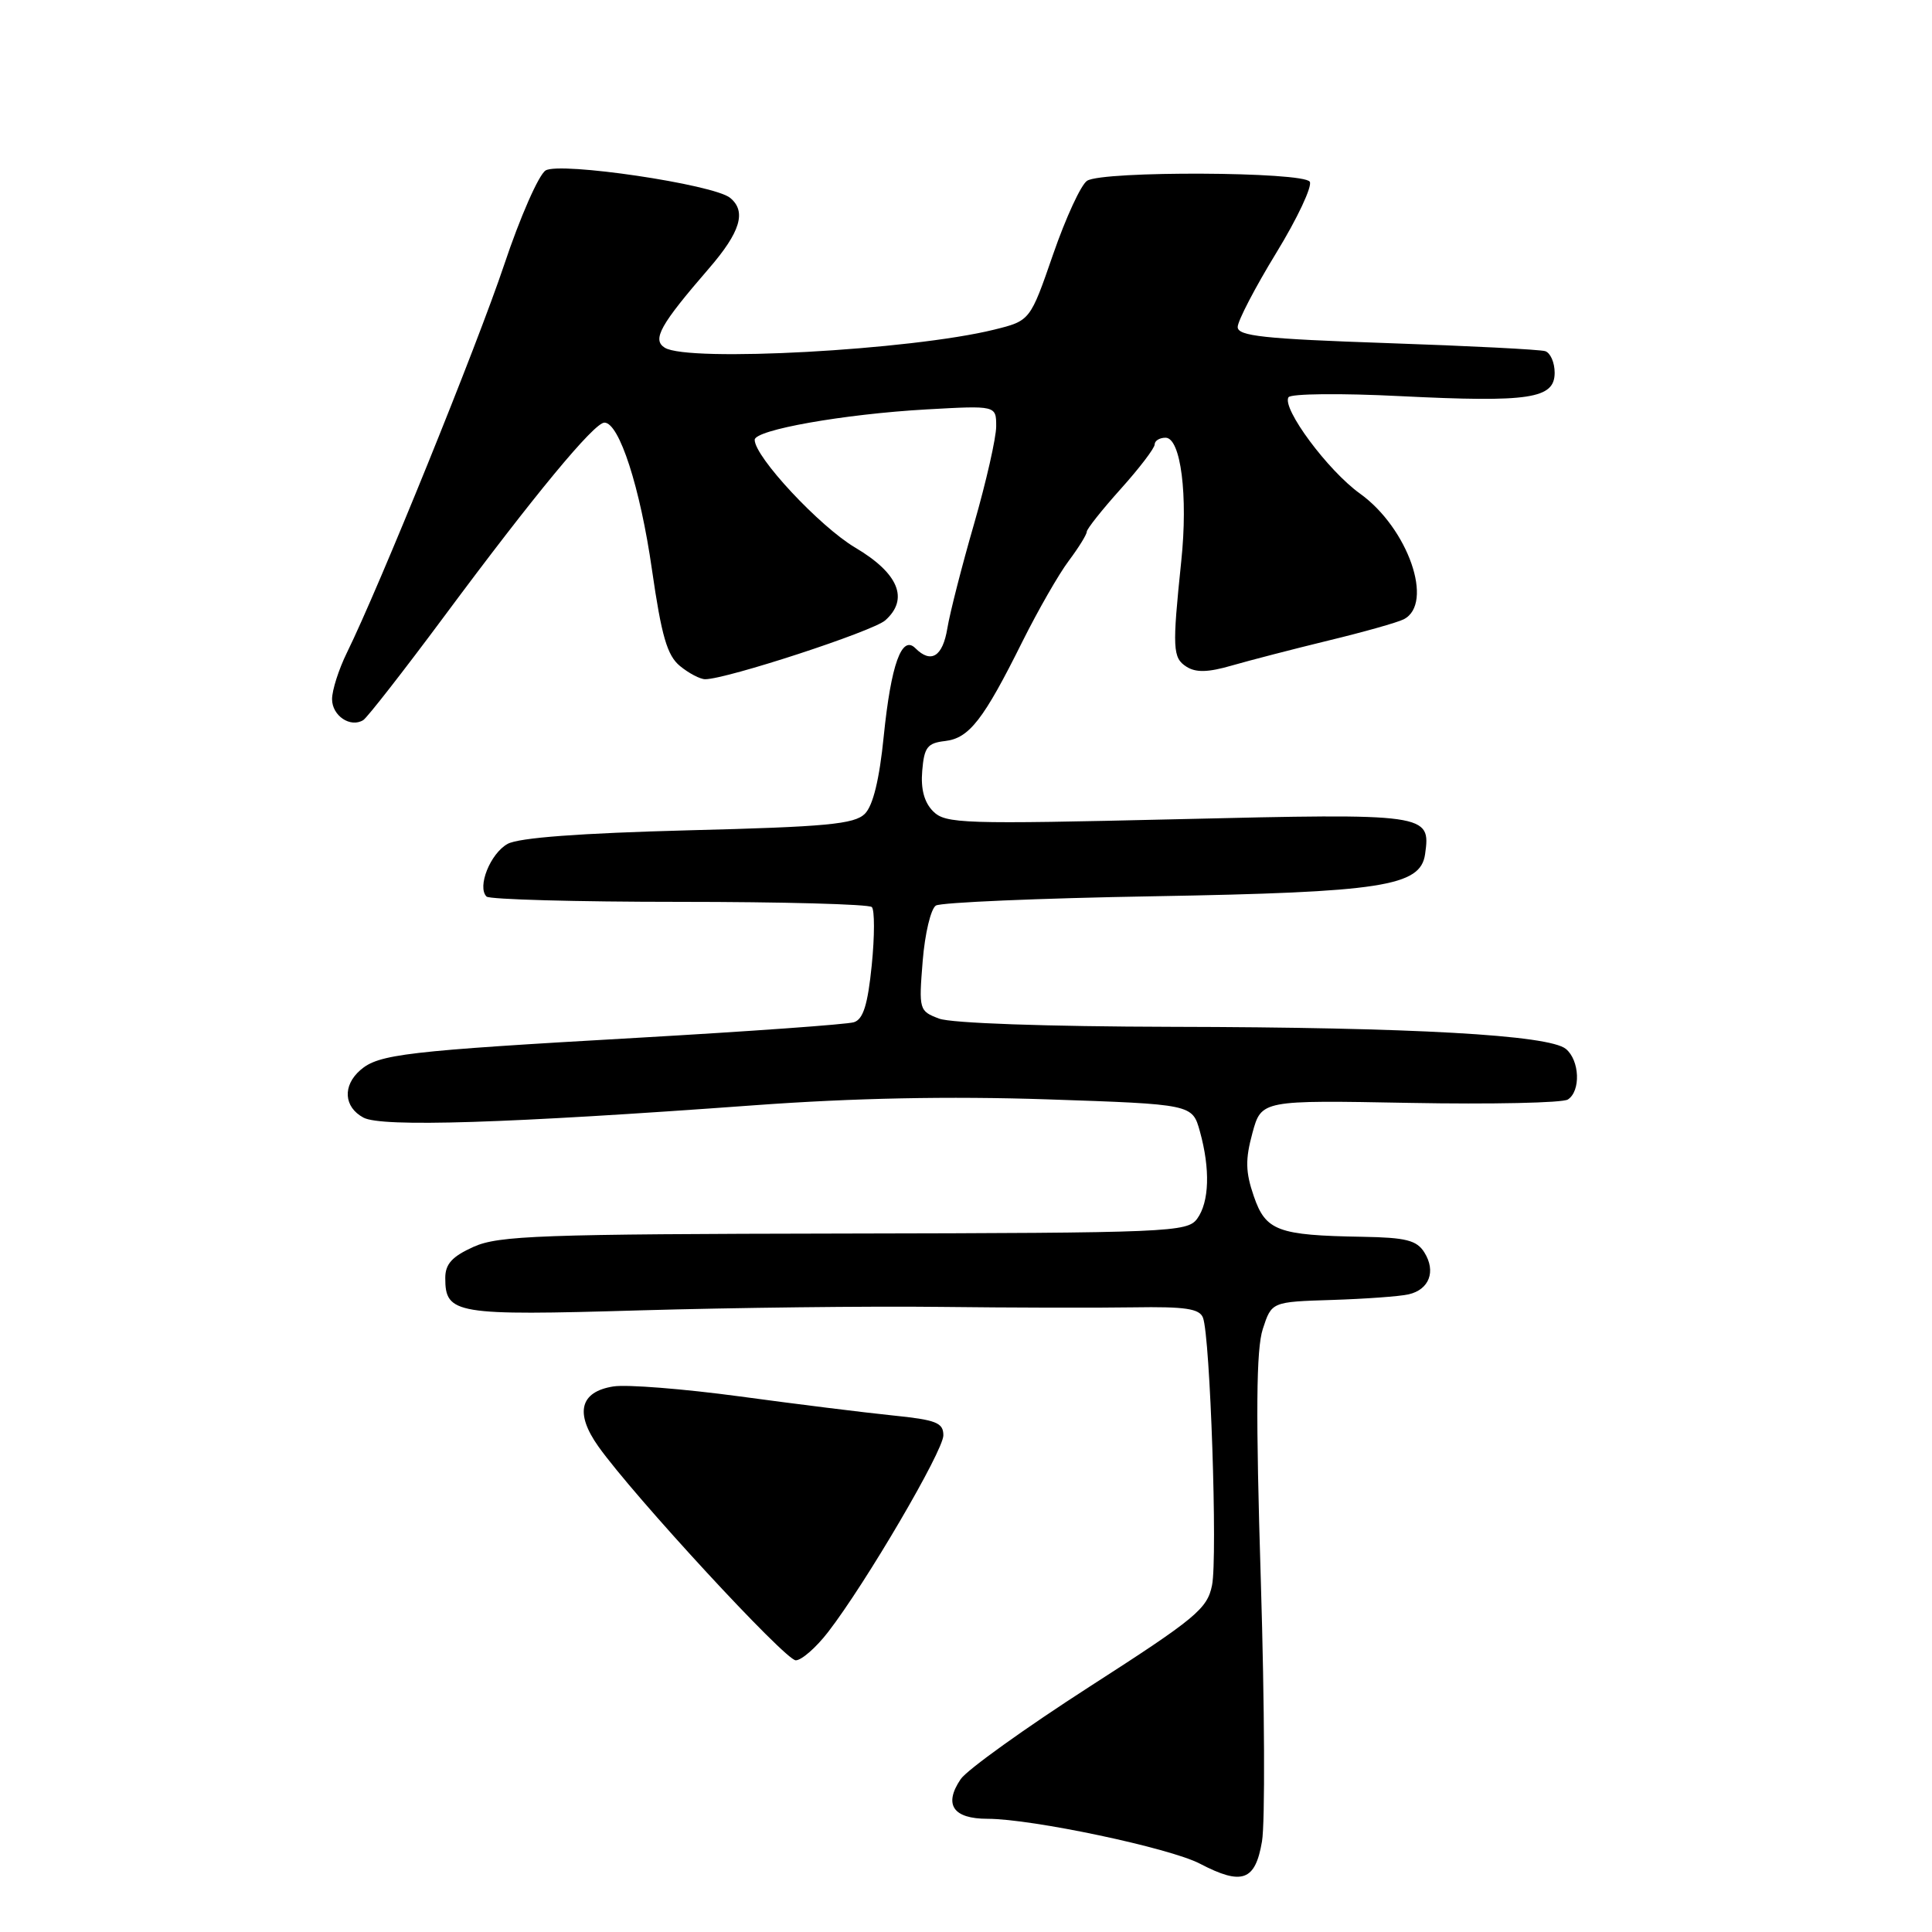 <?xml version="1.0" encoding="UTF-8" standalone="no"?>
<!DOCTYPE svg PUBLIC "-//W3C//DTD SVG 1.1//EN" "http://www.w3.org/Graphics/SVG/1.1/DTD/svg11.dtd" >
<svg xmlns="http://www.w3.org/2000/svg" xmlns:xlink="http://www.w3.org/1999/xlink" version="1.1" viewBox="0 0 256 256">
 <g >
 <path fill="currentColor"
d=" M 167.22 244.00 C 167.64 241.53 167.57 226.04 167.07 209.59 C 166.38 187.24 166.45 178.78 167.33 176.09 C 168.50 172.50 168.50 172.50 176.50 172.25 C 180.90 172.11 185.46 171.78 186.64 171.51 C 189.39 170.88 190.30 168.46 188.74 165.96 C 187.73 164.34 186.31 163.98 180.51 163.88 C 169.29 163.69 167.71 163.10 166.13 158.49 C 165.03 155.29 165.00 153.64 165.95 150.14 C 167.14 145.77 167.14 145.77 186.82 146.14 C 197.64 146.34 207.06 146.14 207.75 145.69 C 209.48 144.57 209.32 140.51 207.49 138.99 C 205.25 137.14 187.23 136.12 155.32 136.06 C 138.61 136.02 126.03 135.58 124.43 134.97 C 121.79 133.97 121.74 133.80 122.26 127.35 C 122.55 123.72 123.34 120.41 124.01 119.99 C 124.68 119.58 137.67 119.02 152.86 118.76 C 183.13 118.23 188.22 117.44 188.83 113.19 C 189.59 107.81 189.26 107.76 156.01 108.55 C 127.58 109.22 125.29 109.15 123.65 107.51 C 122.47 106.33 121.99 104.57 122.20 102.13 C 122.46 99.01 122.88 98.46 125.23 98.19 C 128.42 97.82 130.32 95.38 135.48 85.00 C 137.54 80.88 140.29 76.07 141.61 74.32 C 142.92 72.57 144.00 70.83 144.00 70.46 C 144.00 70.10 146.03 67.54 148.50 64.79 C 150.97 62.04 153.00 59.38 153.00 58.89 C 153.00 58.40 153.65 58.00 154.44 58.00 C 156.46 58.00 157.44 65.66 156.52 74.38 C 155.32 85.95 155.38 87.17 157.21 88.34 C 158.46 89.14 160.07 89.10 163.21 88.19 C 165.57 87.51 171.32 86.02 176.00 84.88 C 180.68 83.75 185.18 82.48 186.00 82.06 C 190.07 79.99 186.58 69.98 180.20 65.40 C 175.95 62.35 169.84 54.11 170.73 52.64 C 171.02 52.16 177.69 52.09 185.54 52.49 C 202.69 53.34 206.00 52.84 206.00 49.39 C 206.00 48.04 205.44 46.76 204.75 46.53 C 204.06 46.31 194.61 45.83 183.75 45.46 C 167.44 44.90 164.00 44.53 164.00 43.33 C 164.00 42.53 166.30 38.11 169.11 33.51 C 171.92 28.92 173.91 24.67 173.55 24.08 C 172.72 22.74 146.15 22.62 144.05 23.95 C 143.25 24.45 141.23 28.83 139.55 33.68 C 136.50 42.50 136.50 42.50 131.73 43.68 C 120.71 46.40 91.15 48.02 88.08 46.07 C 86.38 45.00 87.48 43.04 93.93 35.58 C 98.11 30.75 98.94 28.02 96.75 26.22 C 94.59 24.43 74.16 21.41 72.29 22.59 C 71.38 23.17 68.91 28.78 66.81 35.07 C 63.20 45.83 50.28 77.71 45.96 86.50 C 44.88 88.70 44.00 91.46 44.00 92.64 C 44.00 94.84 46.43 96.47 48.13 95.42 C 48.65 95.10 53.48 88.91 58.86 81.67 C 70.79 65.60 78.73 56.00 80.09 56.00 C 82.05 56.00 84.83 64.59 86.39 75.50 C 87.66 84.30 88.40 86.85 90.10 88.25 C 91.27 89.21 92.77 90.00 93.44 90.00 C 96.26 90.00 115.65 83.66 117.30 82.20 C 120.48 79.38 119.07 75.96 113.32 72.56 C 108.61 69.77 100.00 60.54 100.00 58.28 C 100.00 56.96 111.81 54.87 122.75 54.25 C 132.00 53.73 132.00 53.73 132.00 56.49 C 132.00 58.01 130.68 63.81 129.08 69.38 C 127.47 74.94 125.87 81.19 125.53 83.25 C 124.91 87.01 123.37 87.97 121.29 85.89 C 119.49 84.09 118.07 88.02 117.10 97.55 C 116.53 103.27 115.68 106.75 114.60 107.83 C 113.22 109.21 109.50 109.56 91.23 110.02 C 76.82 110.40 68.75 111.00 67.26 111.82 C 64.97 113.09 63.19 117.53 64.47 118.80 C 64.86 119.18 76.35 119.50 90.00 119.50 C 103.65 119.50 115.13 119.81 115.52 120.19 C 115.90 120.57 115.90 124.04 115.51 127.90 C 114.98 133.14 114.38 135.06 113.15 135.45 C 112.24 135.74 99.36 136.66 84.53 137.51 C 53.75 139.26 50.17 139.68 47.75 141.79 C 45.37 143.86 45.55 146.69 48.16 148.09 C 50.57 149.38 67.08 148.86 100.00 146.45 C 113.15 145.49 125.77 145.24 138.75 145.67 C 157.99 146.32 157.99 146.32 158.99 149.91 C 160.38 154.91 160.24 159.28 158.63 161.49 C 157.33 163.27 155.02 163.37 111.88 163.45 C 71.61 163.52 66.08 163.72 62.75 165.21 C 59.91 166.49 59.00 167.49 59.00 169.33 C 59.00 174.13 60.29 174.35 84.78 173.63 C 97.28 173.27 115.15 173.06 124.50 173.17 C 133.85 173.28 145.40 173.31 150.16 173.23 C 157.05 173.12 158.94 173.40 159.40 174.60 C 160.36 177.09 161.35 206.36 160.60 210.06 C 159.97 213.18 158.48 214.42 144.36 223.50 C 135.82 229.00 128.14 234.51 127.30 235.74 C 125.01 239.12 126.28 241.00 130.86 241.00 C 136.74 241.00 155.01 244.86 159.00 246.95 C 164.58 249.86 166.33 249.24 167.22 244.00 Z  M 109.73 216.25 C 114.72 209.79 125.00 192.25 125.00 190.19 C 125.00 188.51 124.06 188.14 118.25 187.55 C 114.54 187.17 105.42 186.04 98.00 185.03 C 90.58 184.03 83.05 183.43 81.28 183.71 C 76.84 184.41 76.14 187.23 79.29 191.67 C 83.97 198.25 104.05 220.00 105.44 220.00 C 106.21 220.00 108.14 218.31 109.73 216.25 Z "/>
</g>
</svg>